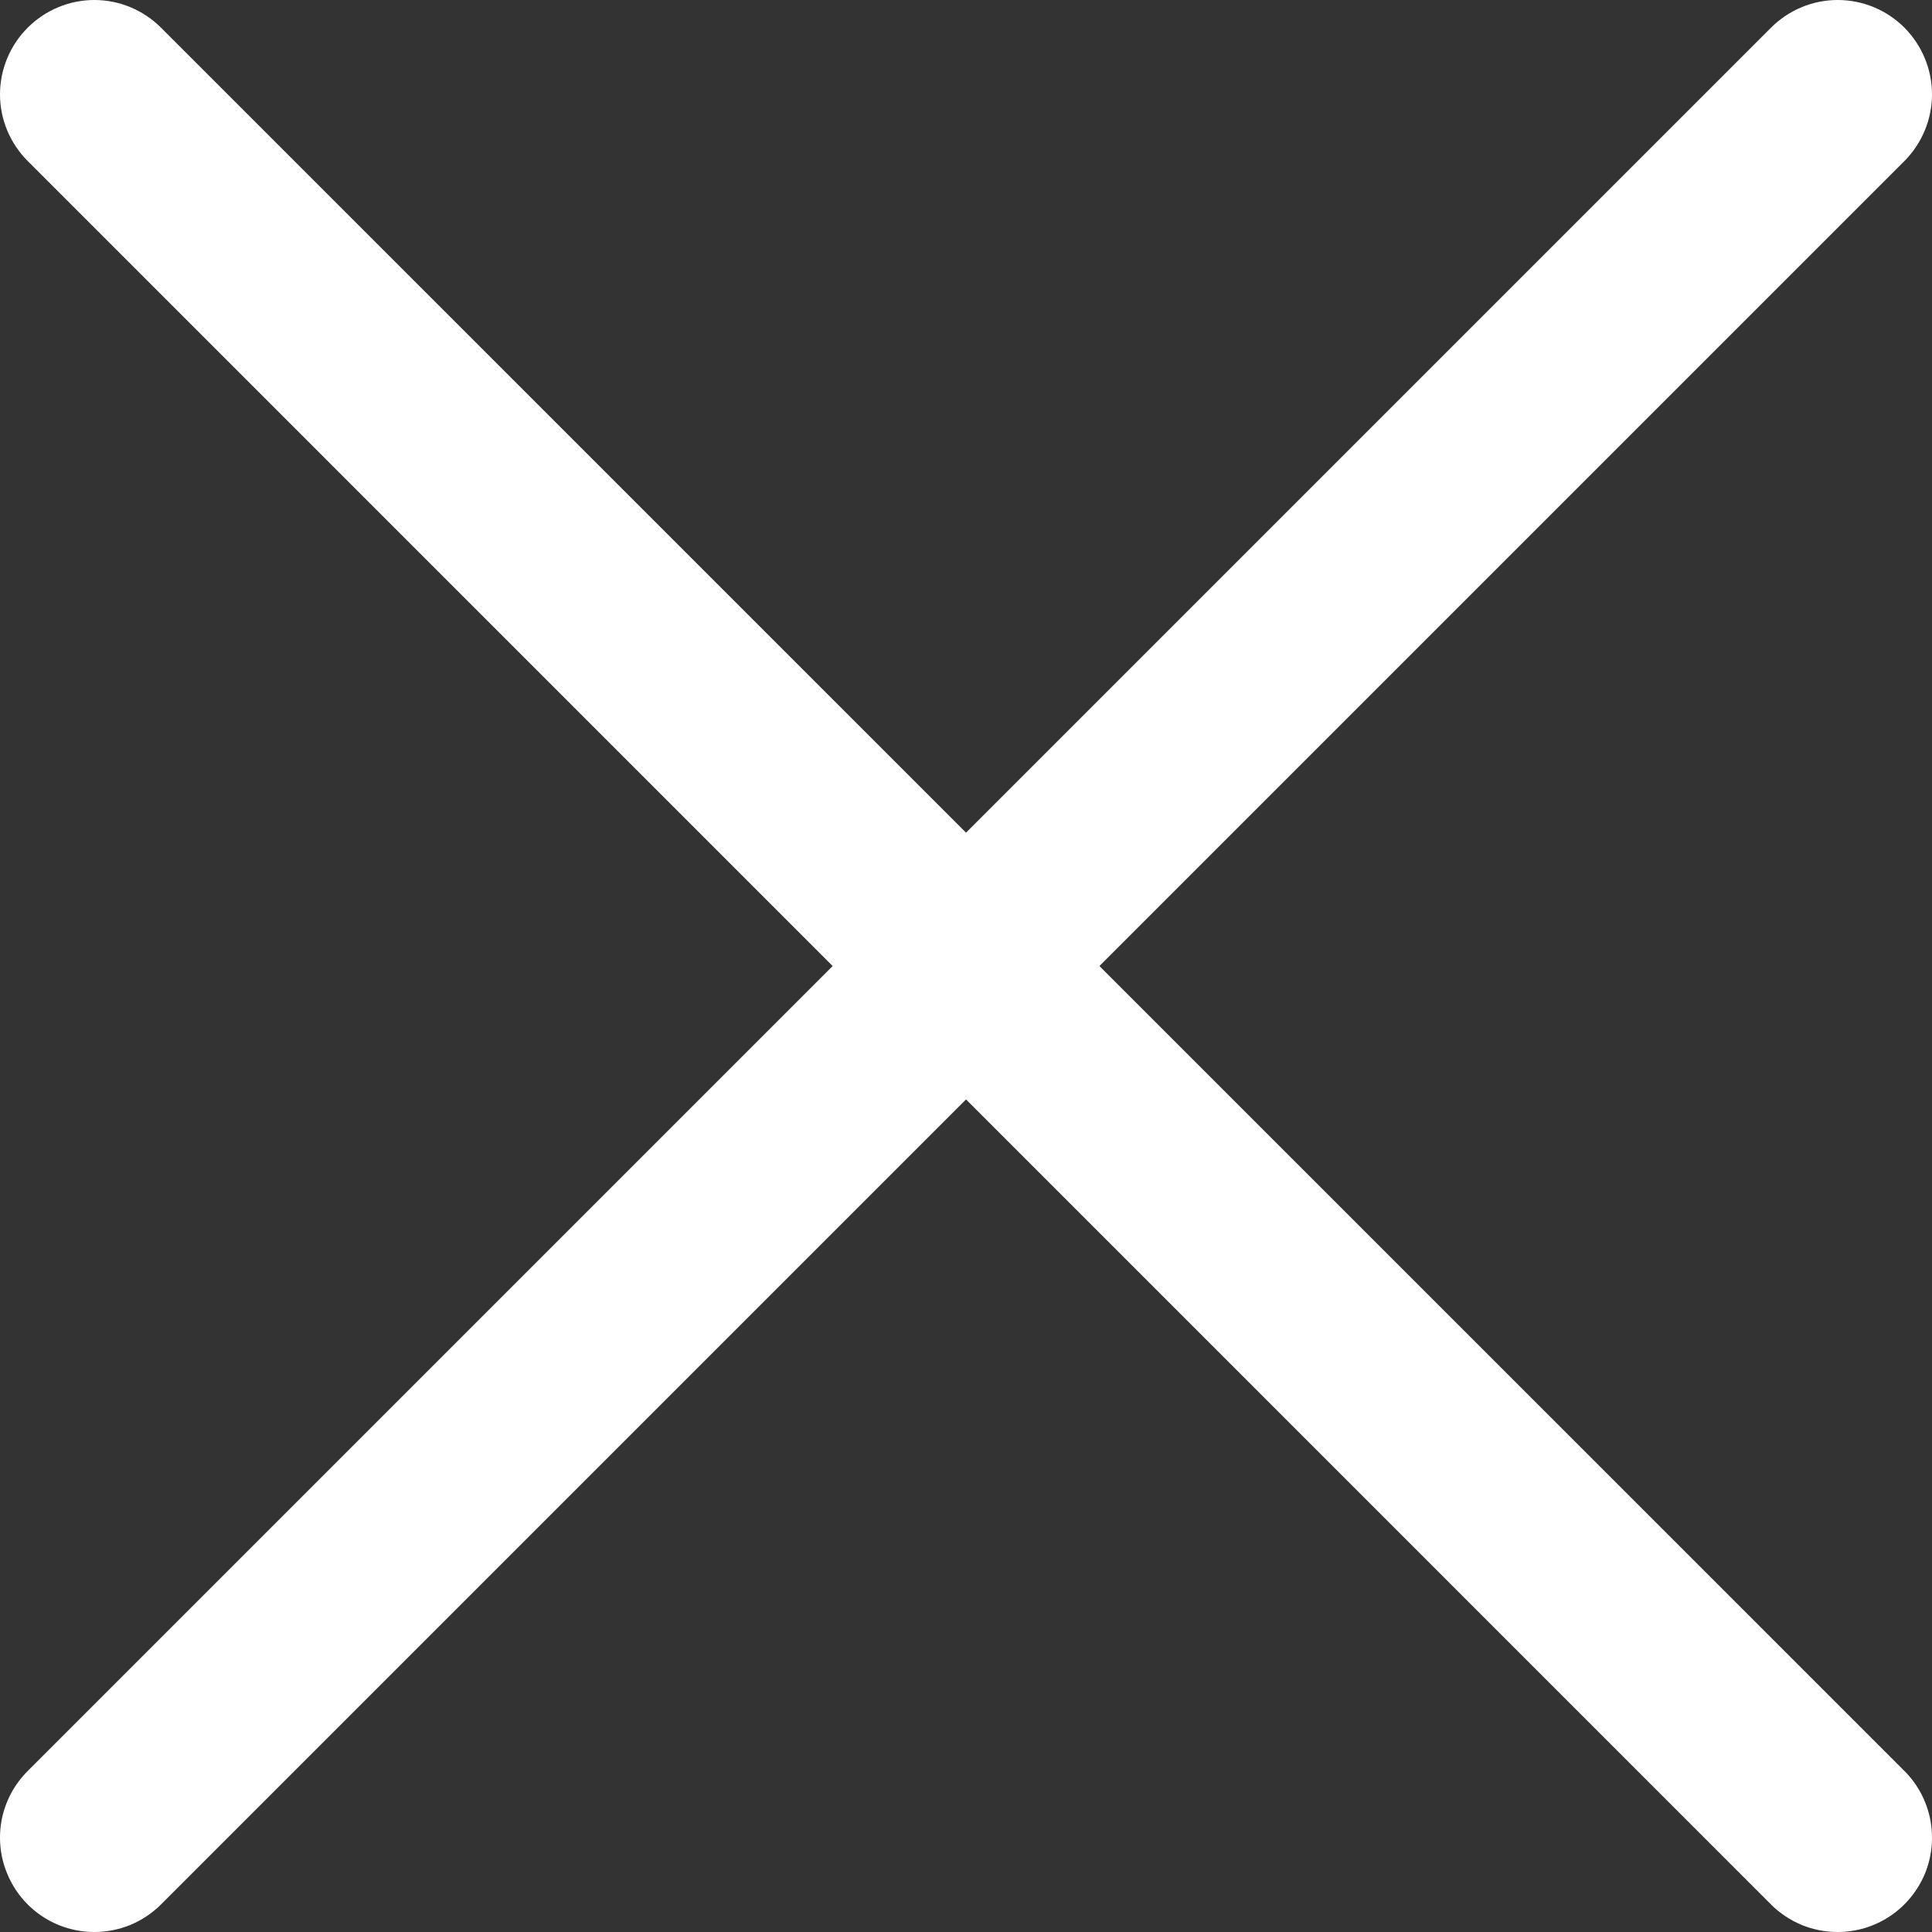<svg width="12" height="12" viewBox="0 0 12 12" fill="none" xmlns="http://www.w3.org/2000/svg">
<rect x="0" y="0" width="12" height="12" fill="#333333" stroke="none"/>
<g clip-path="url(#clip0_51_9862)">
<path d="M0.586 12C0.47 12 0.357 11.966 0.26 11.901C0.164 11.837 0.089 11.745 0.045 11.638C0 11.531 -0.011 11.414 0.011 11.3C0.034 11.186 0.09 11.082 0.172 11L11 0.172C11.11 0.062 11.259 0 11.414 0C11.57 0 11.719 0.062 11.829 0.172C11.938 0.282 12 0.431 12 0.586C12 0.741 11.938 0.89 11.829 1L1 11.829C0.946 11.883 0.881 11.926 0.81 11.956C0.739 11.985 0.663 12 0.586 12Z" fill="white"/>
<path d="M11.414 12C11.337 12 11.261 11.985 11.19 11.956C11.119 11.926 11.054 11.883 11 11.829L0.172 1C0.062 0.89 0 0.741 0 0.586C0 0.431 0.062 0.282 0.172 0.172C0.282 0.062 0.431 0 0.586 0C0.741 0 0.89 0.062 1 0.172L11.829 11C11.911 11.082 11.966 11.186 11.989 11.3C12.011 11.414 12 11.531 11.956 11.638C11.911 11.745 11.836 11.837 11.74 11.901C11.643 11.966 11.53 12 11.414 12Z" fill="white"/>
</g>
<defs>
<clipPath id="clip0_51_9862">
<rect width="12" height="12" fill="white"/>
</clipPath>
</defs>
</svg>
